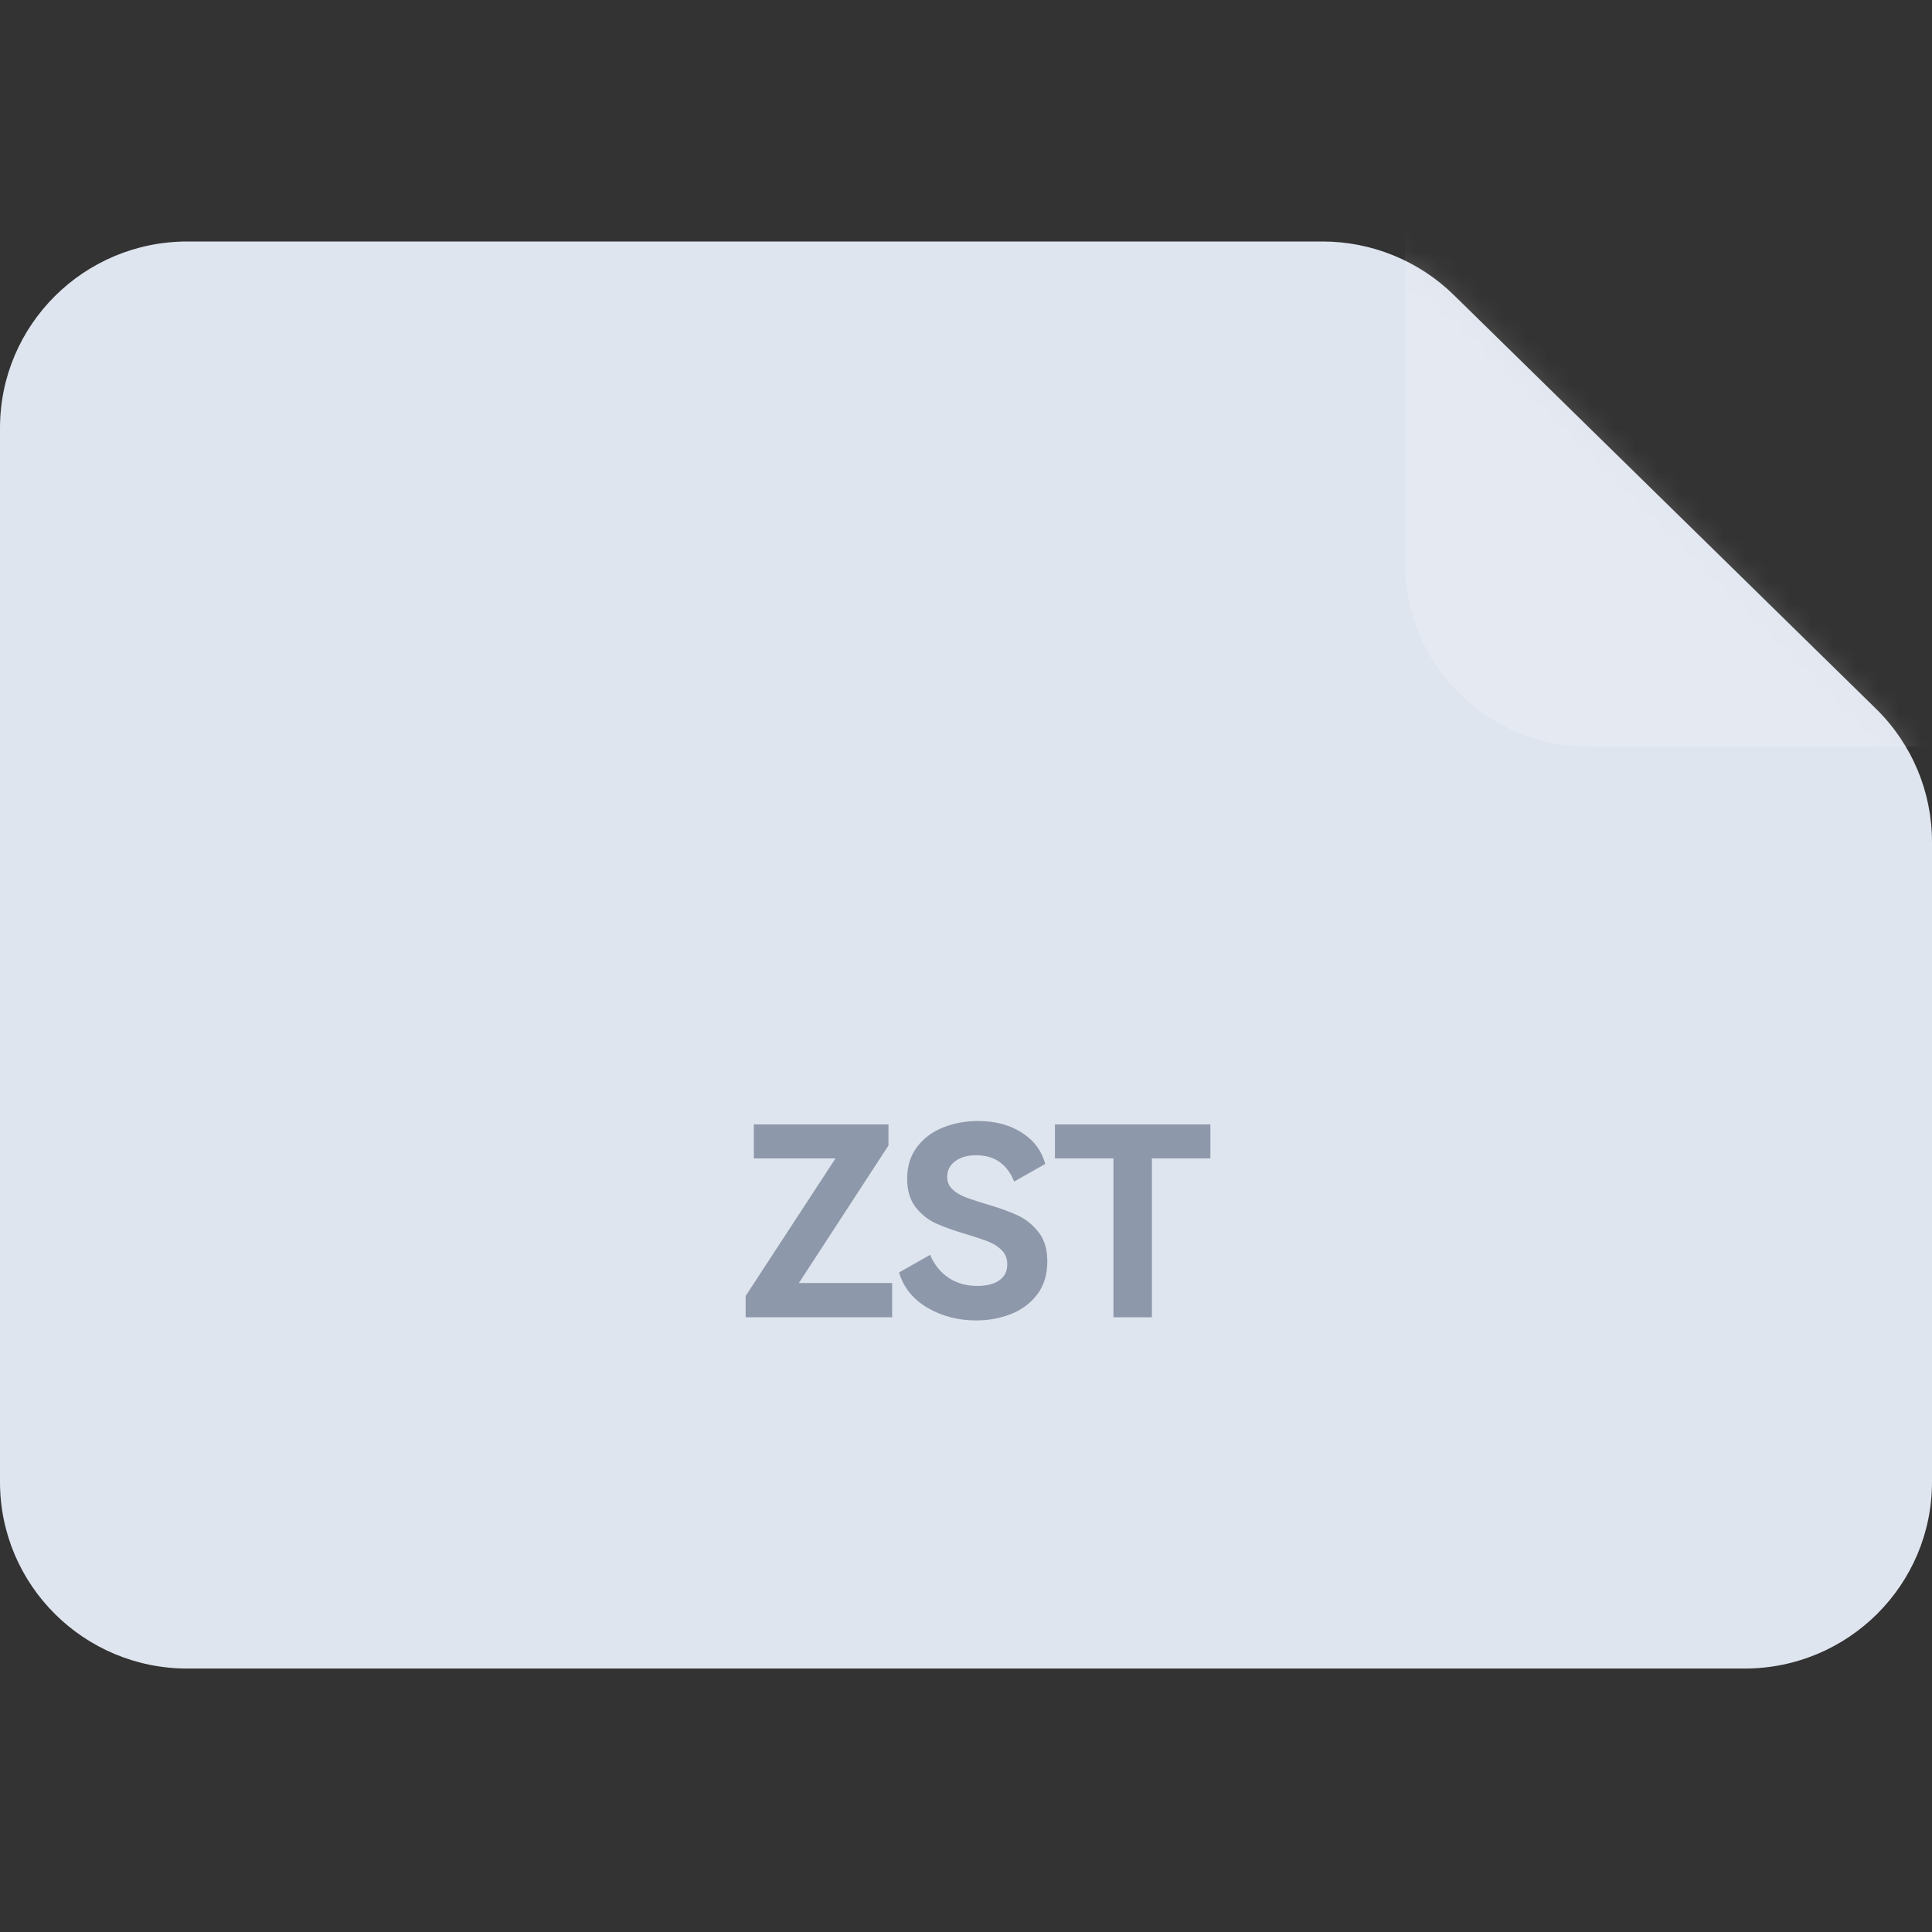 <?xml version="1.0" encoding="UTF-8"?>
<svg width="88px" height="88px" viewBox="0 0 88 88" version="1.1" xmlns="http://www.w3.org/2000/svg" xmlns:xlink="http://www.w3.org/1999/xlink">
    <rect x="0" y="0" width="88" height="88" fill="#333333" stroke="none"/>
    <title>1-icon/file-zst-disabled</title>
    <defs>
        <path d="M8.533,0 L60.238,0 C62.479,0 64.629,0.877 66.225,2.442 L85.454,21.288 C87.083,22.885 88,25.065 88,27.341 L88,56.506 C88,61.197 84.179,65 79.467,65 L8.533,65 C3.821,65 0,61.197 0,56.506 L0,8.494 C0,3.803 3.821,0 8.533,0 Z" id="path-1"></path>
    </defs>
    <g id="1-icon/file-zst-disabled" stroke="none" stroke-width="1" fill="none" fill-rule="evenodd">
        <g id="矩形备份-12-copy" transform="translate(0, 11)">
            <mask id="mask-2" fill="white">
                <use xlink:href="#path-1"></use>
            </mask>
            <use id="蒙版" fill="#DFE5EF" opacity="0.9" xlink:href="#path-1"></use>
            <path d="M64,-2 L89,-2 L89,23 L72.333,23 C67.731,23 64,19.269 64,14.667 L64,-2 Z" id="矩形备份-10" fill="#FFFFFF" opacity="0.4" mask="url(#mask-2)"></path>
        </g>
        <g id="ZST" transform="translate(33.964, 51.06)" fill="#8D98AA" fill-rule="nonzero">
            <polygon id="Path" points="6.504 0.156 6.504 1.116 2.424 7.38 6.672 7.38 6.672 8.94 0 8.94 0 7.968 4.092 1.704 0.372 1.704 0.372 0.156"></polygon>
            <path d="M13.74,6.396 C13.74,6.996 13.586,7.498 13.278,7.902 C12.97,8.306 12.57,8.604 12.078,8.796 C11.586,8.988 11.06,9.084 10.5,9.084 C9.684,9.084 8.948,8.894 8.292,8.514 C7.636,8.134 7.2,7.596 6.984,6.9 L8.4,6.096 C8.592,6.544 8.872,6.892 9.24,7.14 C9.608,7.388 10.048,7.512 10.56,7.512 C10.976,7.512 11.306,7.428 11.55,7.26 C11.794,7.092 11.916,6.848 11.916,6.528 C11.916,6.272 11.834,6.06 11.67,5.892 C11.506,5.724 11.302,5.592 11.058,5.496 C10.814,5.4 10.48,5.288 10.056,5.16 C9.488,4.992 9.024,4.826 8.664,4.662 C8.304,4.498 7.996,4.252 7.74,3.924 C7.484,3.596 7.356,3.164 7.356,2.628 C7.356,2.06 7.506,1.578 7.806,1.182 C8.106,0.786 8.502,0.49 8.994,0.294 C9.486,0.098 10.016,0 10.584,0 C11.36,0 12.024,0.176 12.576,0.528 C13.128,0.88 13.484,1.356 13.644,1.956 L12.228,2.76 C12.084,2.384 11.868,2.09 11.58,1.878 C11.292,1.666 10.932,1.56 10.5,1.56 C10.108,1.56 9.79,1.65 9.546,1.83 C9.302,2.01 9.18,2.248 9.18,2.544 C9.18,2.768 9.256,2.954 9.408,3.102 C9.56,3.25 9.754,3.37 9.99,3.462 C10.226,3.554 10.544,3.66 10.944,3.78 C11.52,3.948 11.996,4.118 12.372,4.29 C12.748,4.462 13.07,4.718 13.338,5.058 C13.606,5.398 13.74,5.844 13.74,6.396 Z" id="Path"></path>
            <polygon id="Path" points="14.088 0.156 21.168 0.156 21.168 1.704 18.504 1.704 18.504 8.94 16.752 8.94 16.752 1.704 14.088 1.704"></polygon>
        </g>
    </g>
</svg>